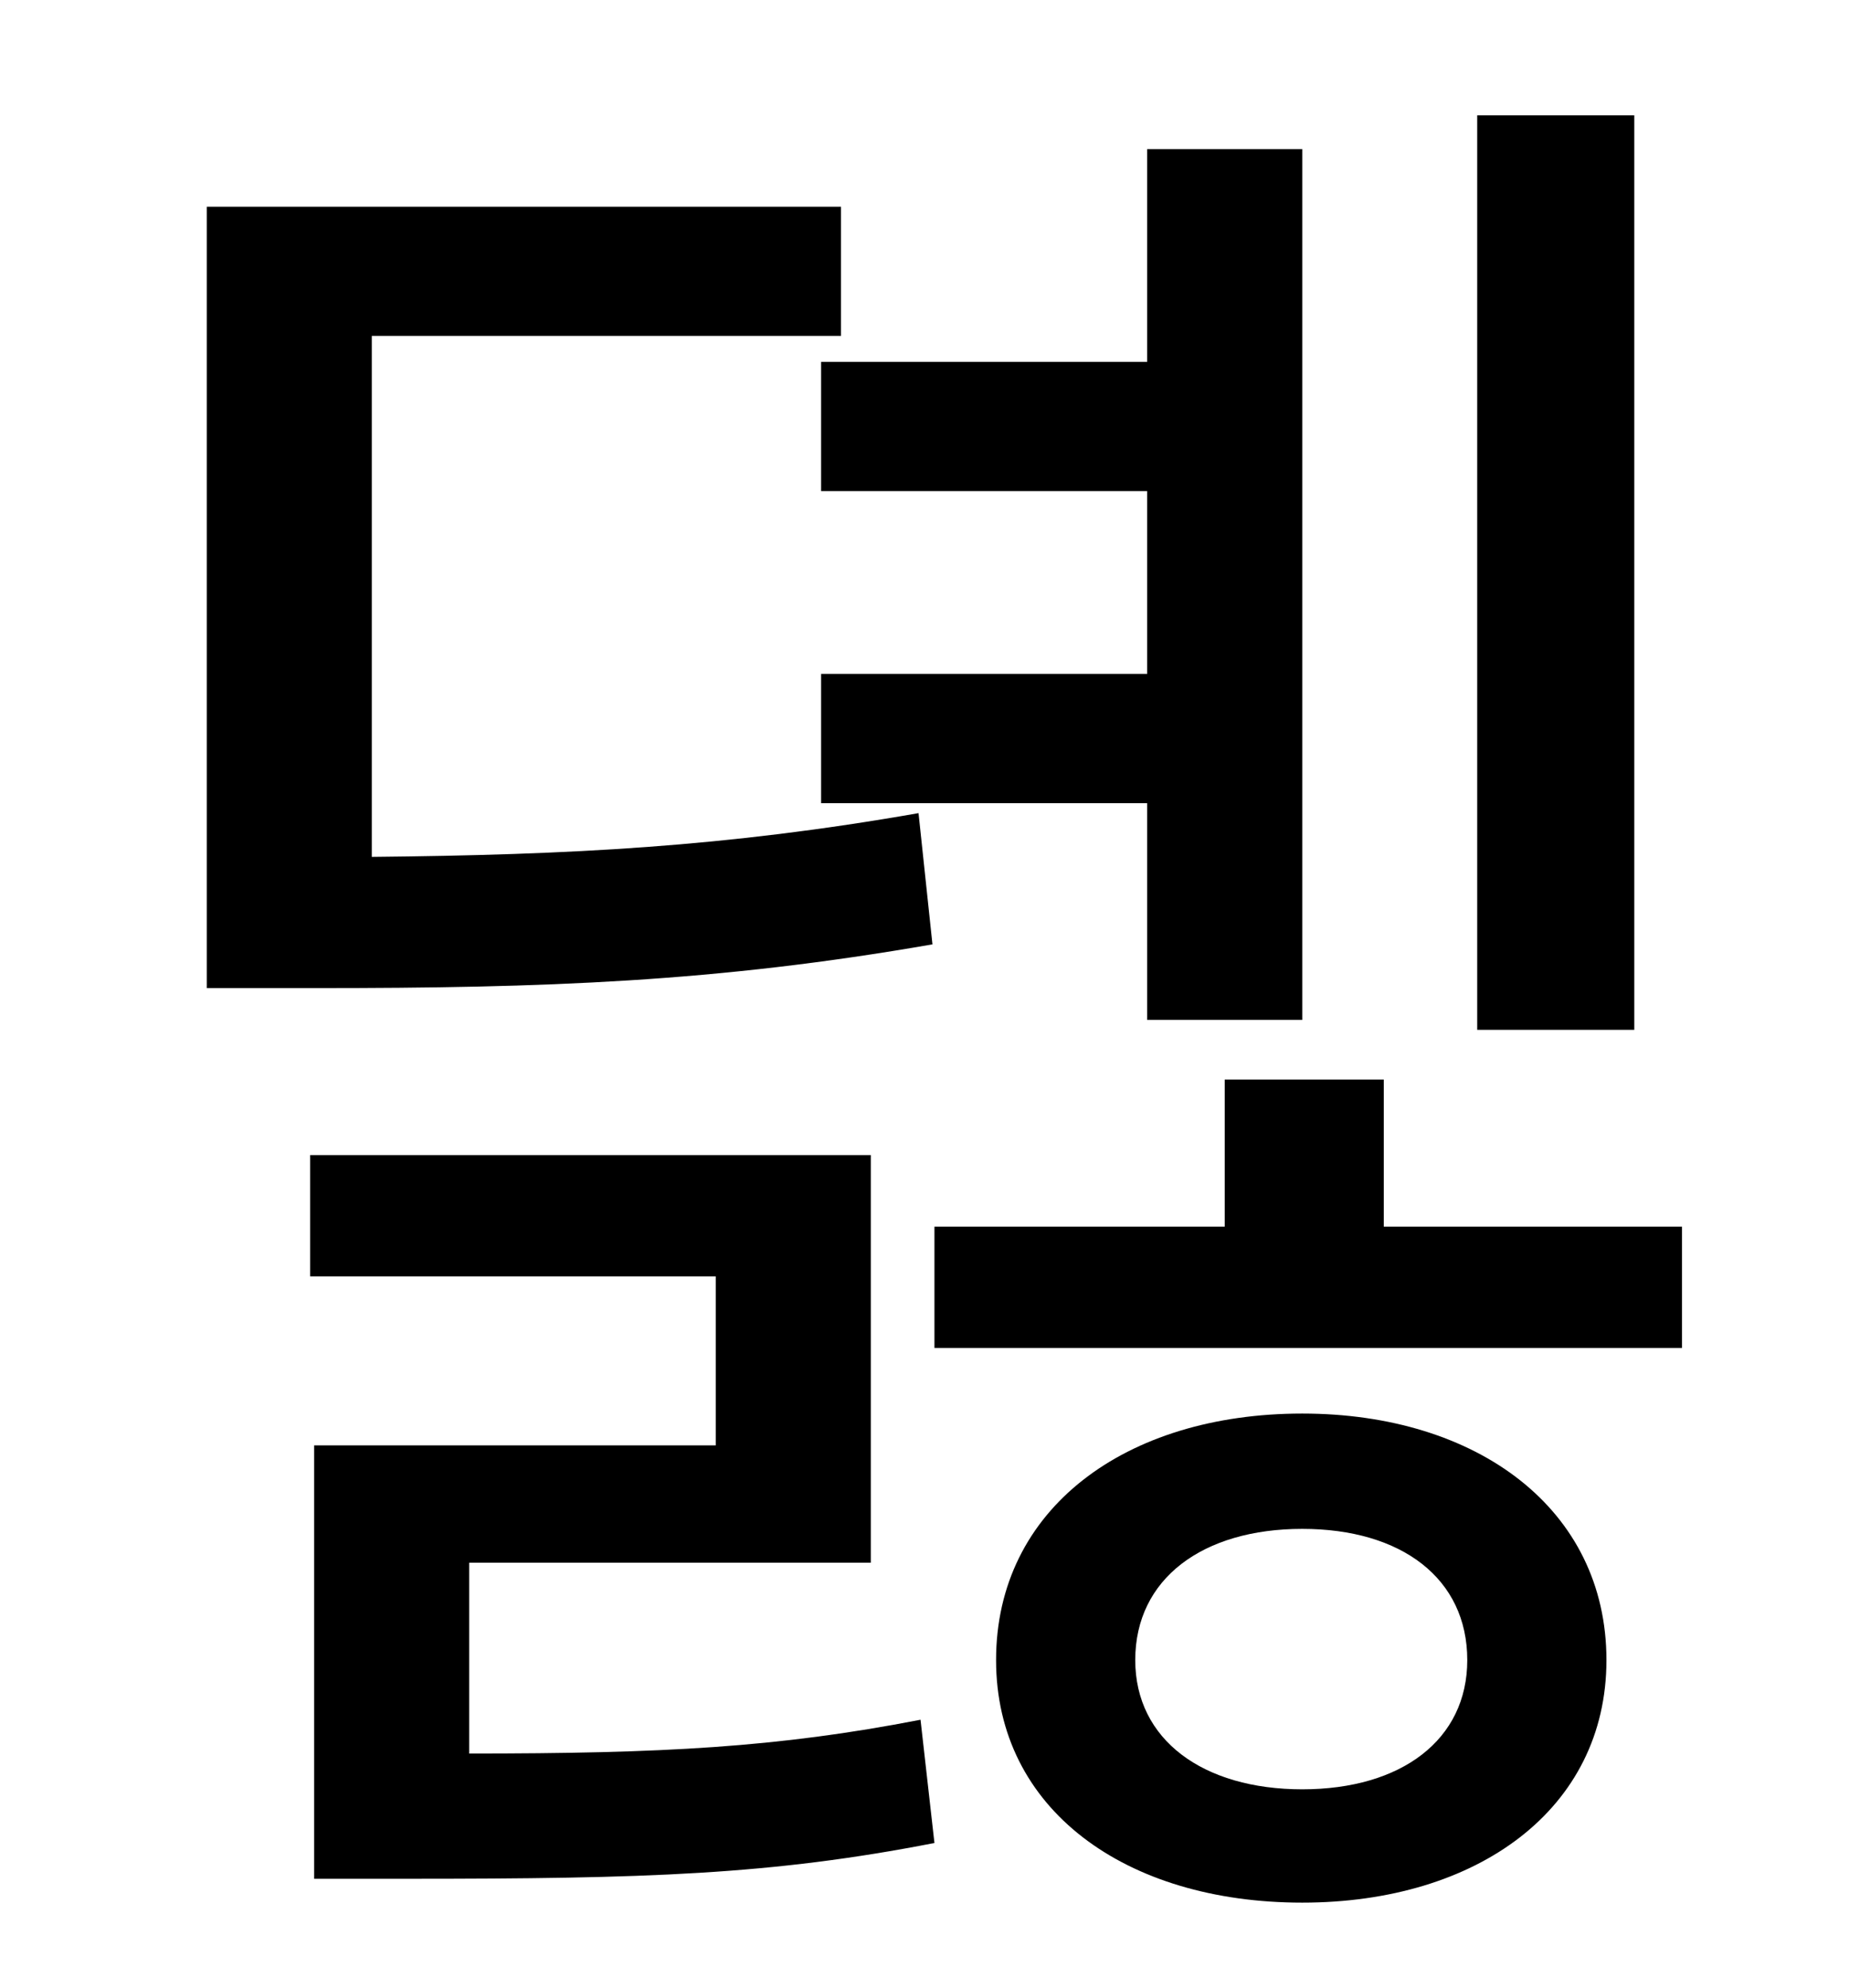 <?xml version="1.0" standalone="no"?>
<!DOCTYPE svg PUBLIC "-//W3C//DTD SVG 1.1//EN" "http://www.w3.org/Graphics/SVG/1.1/DTD/svg11.dtd" >
<svg xmlns="http://www.w3.org/2000/svg" xmlns:xlink="http://www.w3.org/1999/xlink" version="1.1" viewBox="-10 0 930 1000">
   <path fill="currentColor"
d="M812 58v460h-79v-460h79zM403 182h164v-107h78v438h-78v-109h-164v-65h164v-92h-164v-65zM452 409l7 66c-109 19 -195 22 -310 22h-55v-393h319v65h-236v262c100 -1 178 -5 275 -22zM226 786v96c97 0 155 -3 227 -17l7 62c-82 16 -145 18 -265 18h-47v-218h202v-85h-204
v-61h282v205h-202zM645 900c50 0 83 -25 83 -65c0 -41 -33 -66 -83 -66s-84 25 -84 66c0 40 34 65 84 65zM645 711c88 0 153 48 153 124c0 75 -65 122 -153 122c-89 0 -154 -47 -154 -122c0 -76 65 -124 154 -124zM686 617h150v61h-376v-61h146v-74h80v74z" />
</svg>
